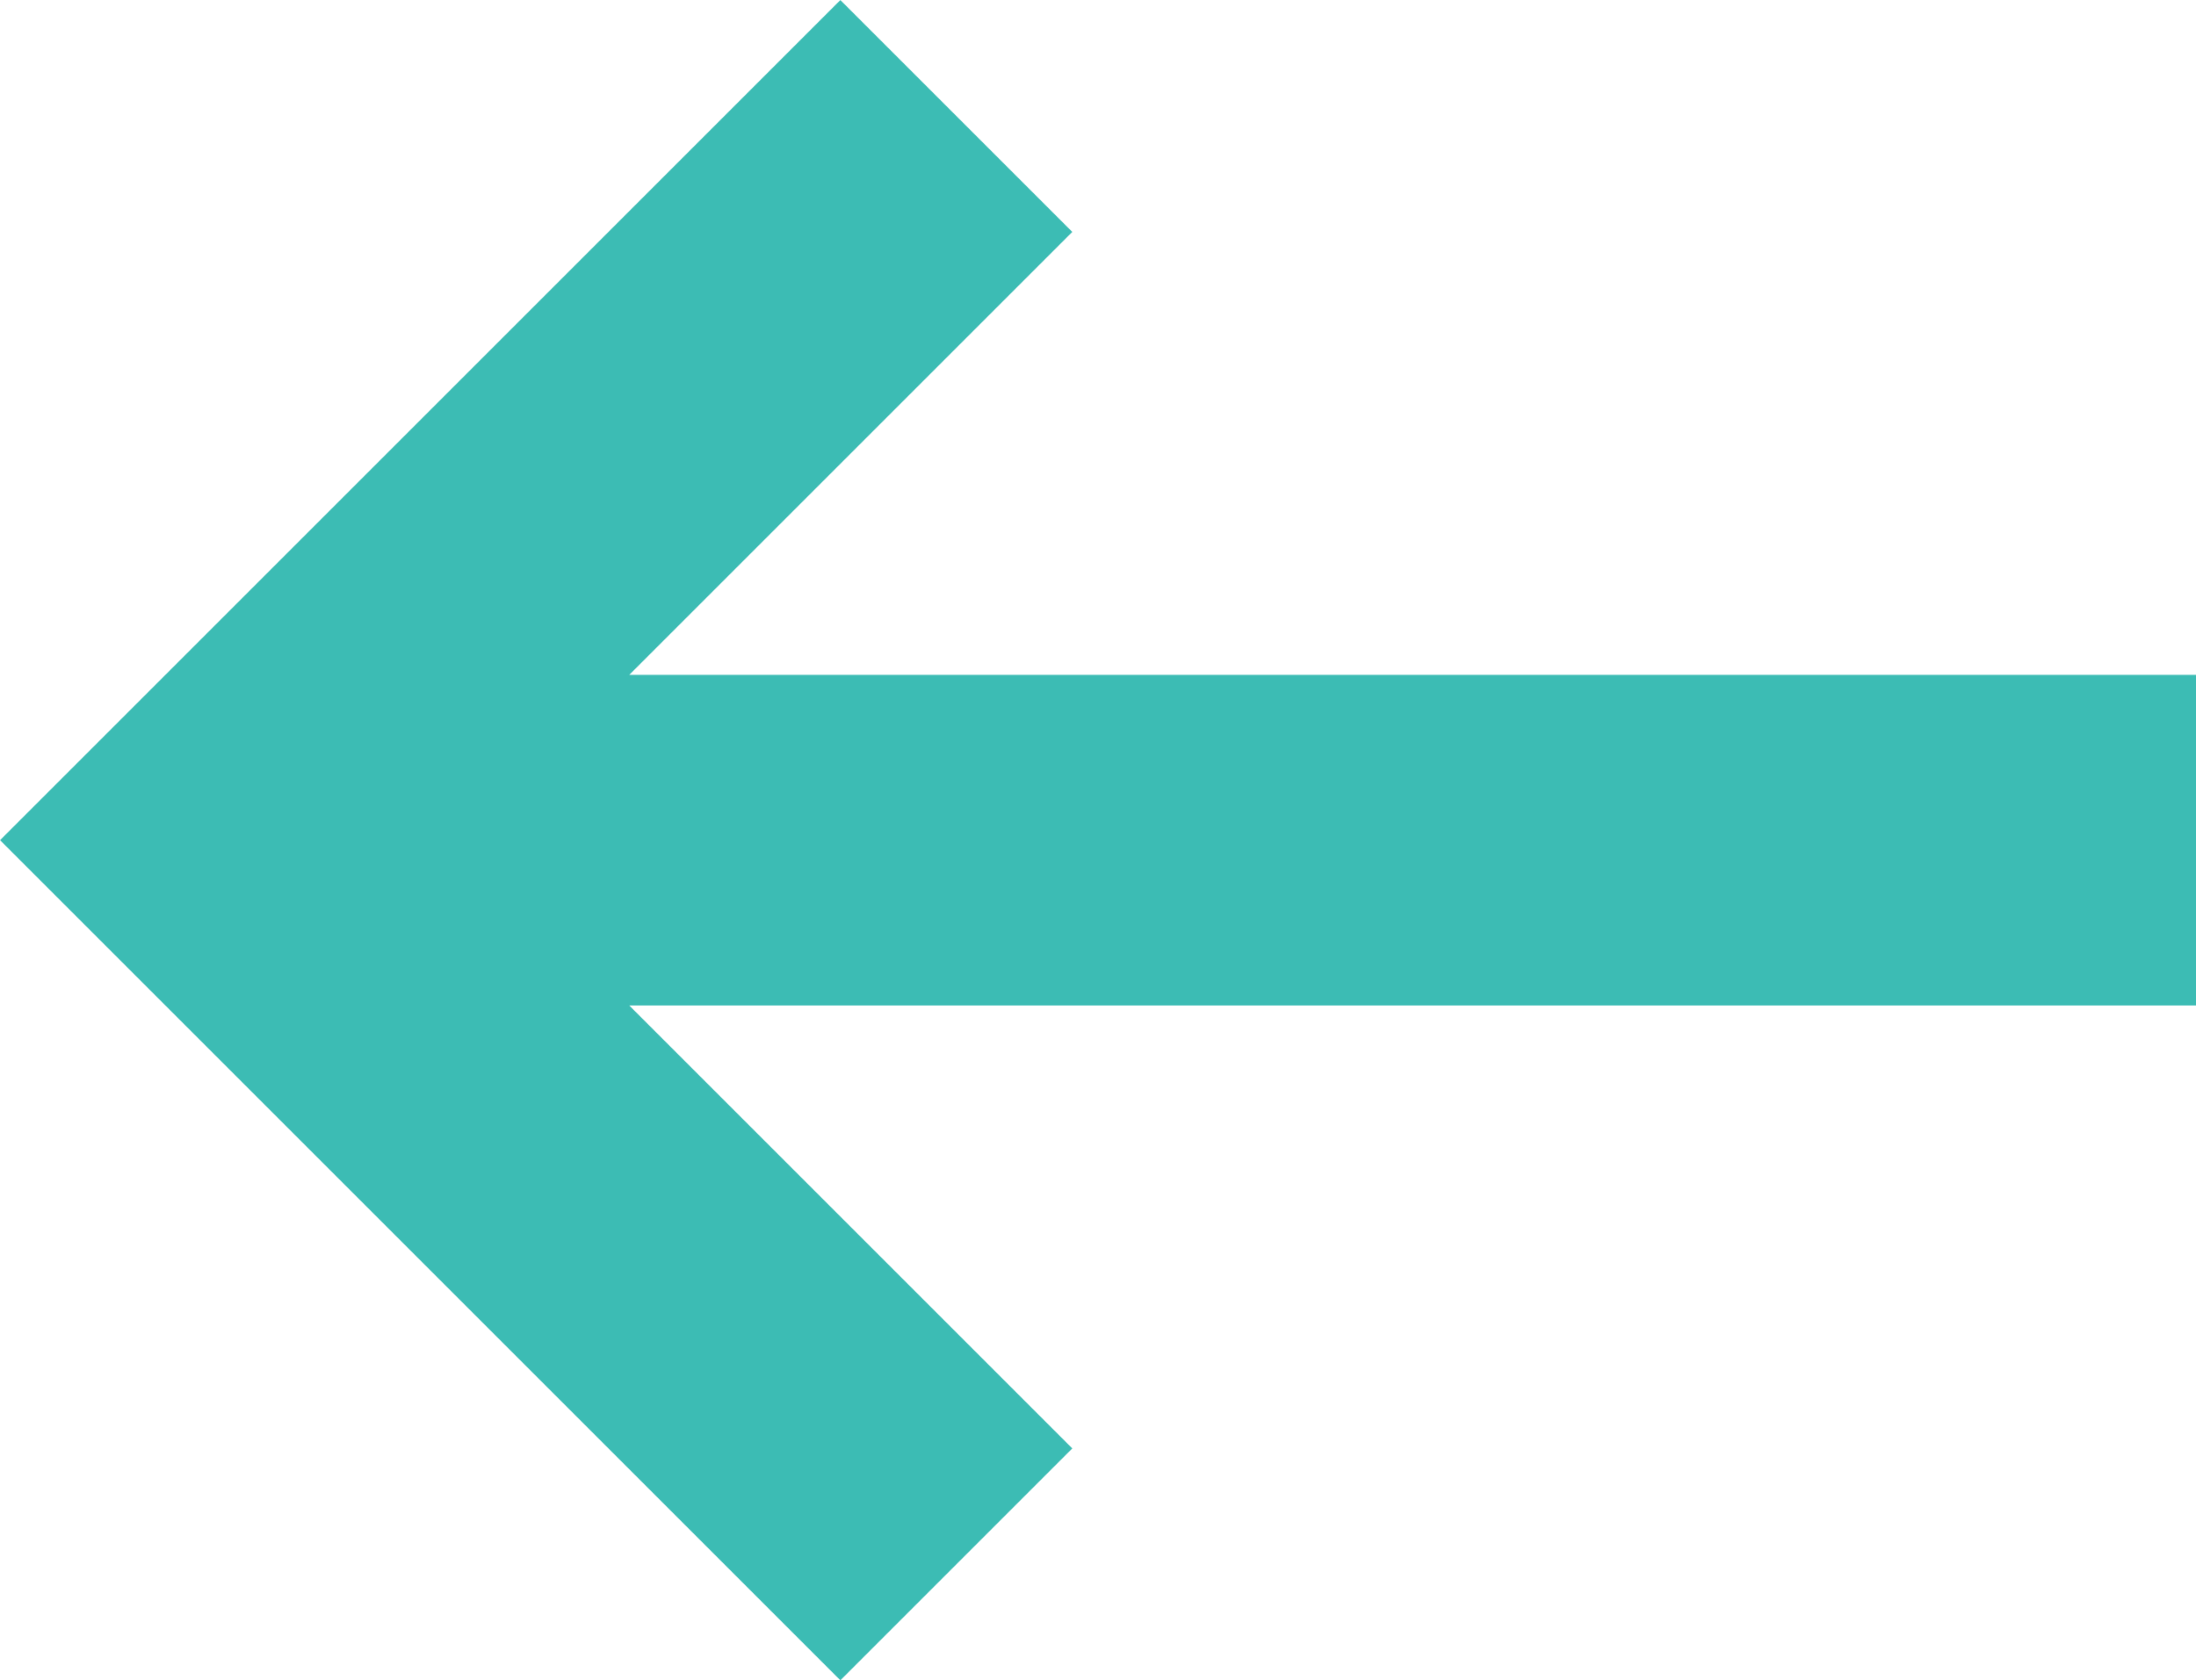<svg xmlns="http://www.w3.org/2000/svg" xmlns:xlink="http://www.w3.org/1999/xlink" width="16.604" height="12.707" viewBox="0 0 16.604 12.707"><defs><style>.a{fill:none;}.b{clip-path:url(#a);}.c{fill:#3cbcb4;stroke:#3cbcb4;stroke-width:0.5px;fill-rule:evenodd;}</style><clipPath id="a"><rect class="a" width="16.604" height="12.707"/></clipPath></defs><g class="b"><path class="c" d="M20,11H7.8l3.6-3.6L10,6,4,12l6,6,1.4-1.4L7.8,13H20V11Z" transform="translate(-3.646 -5.646)"/></g></svg>
